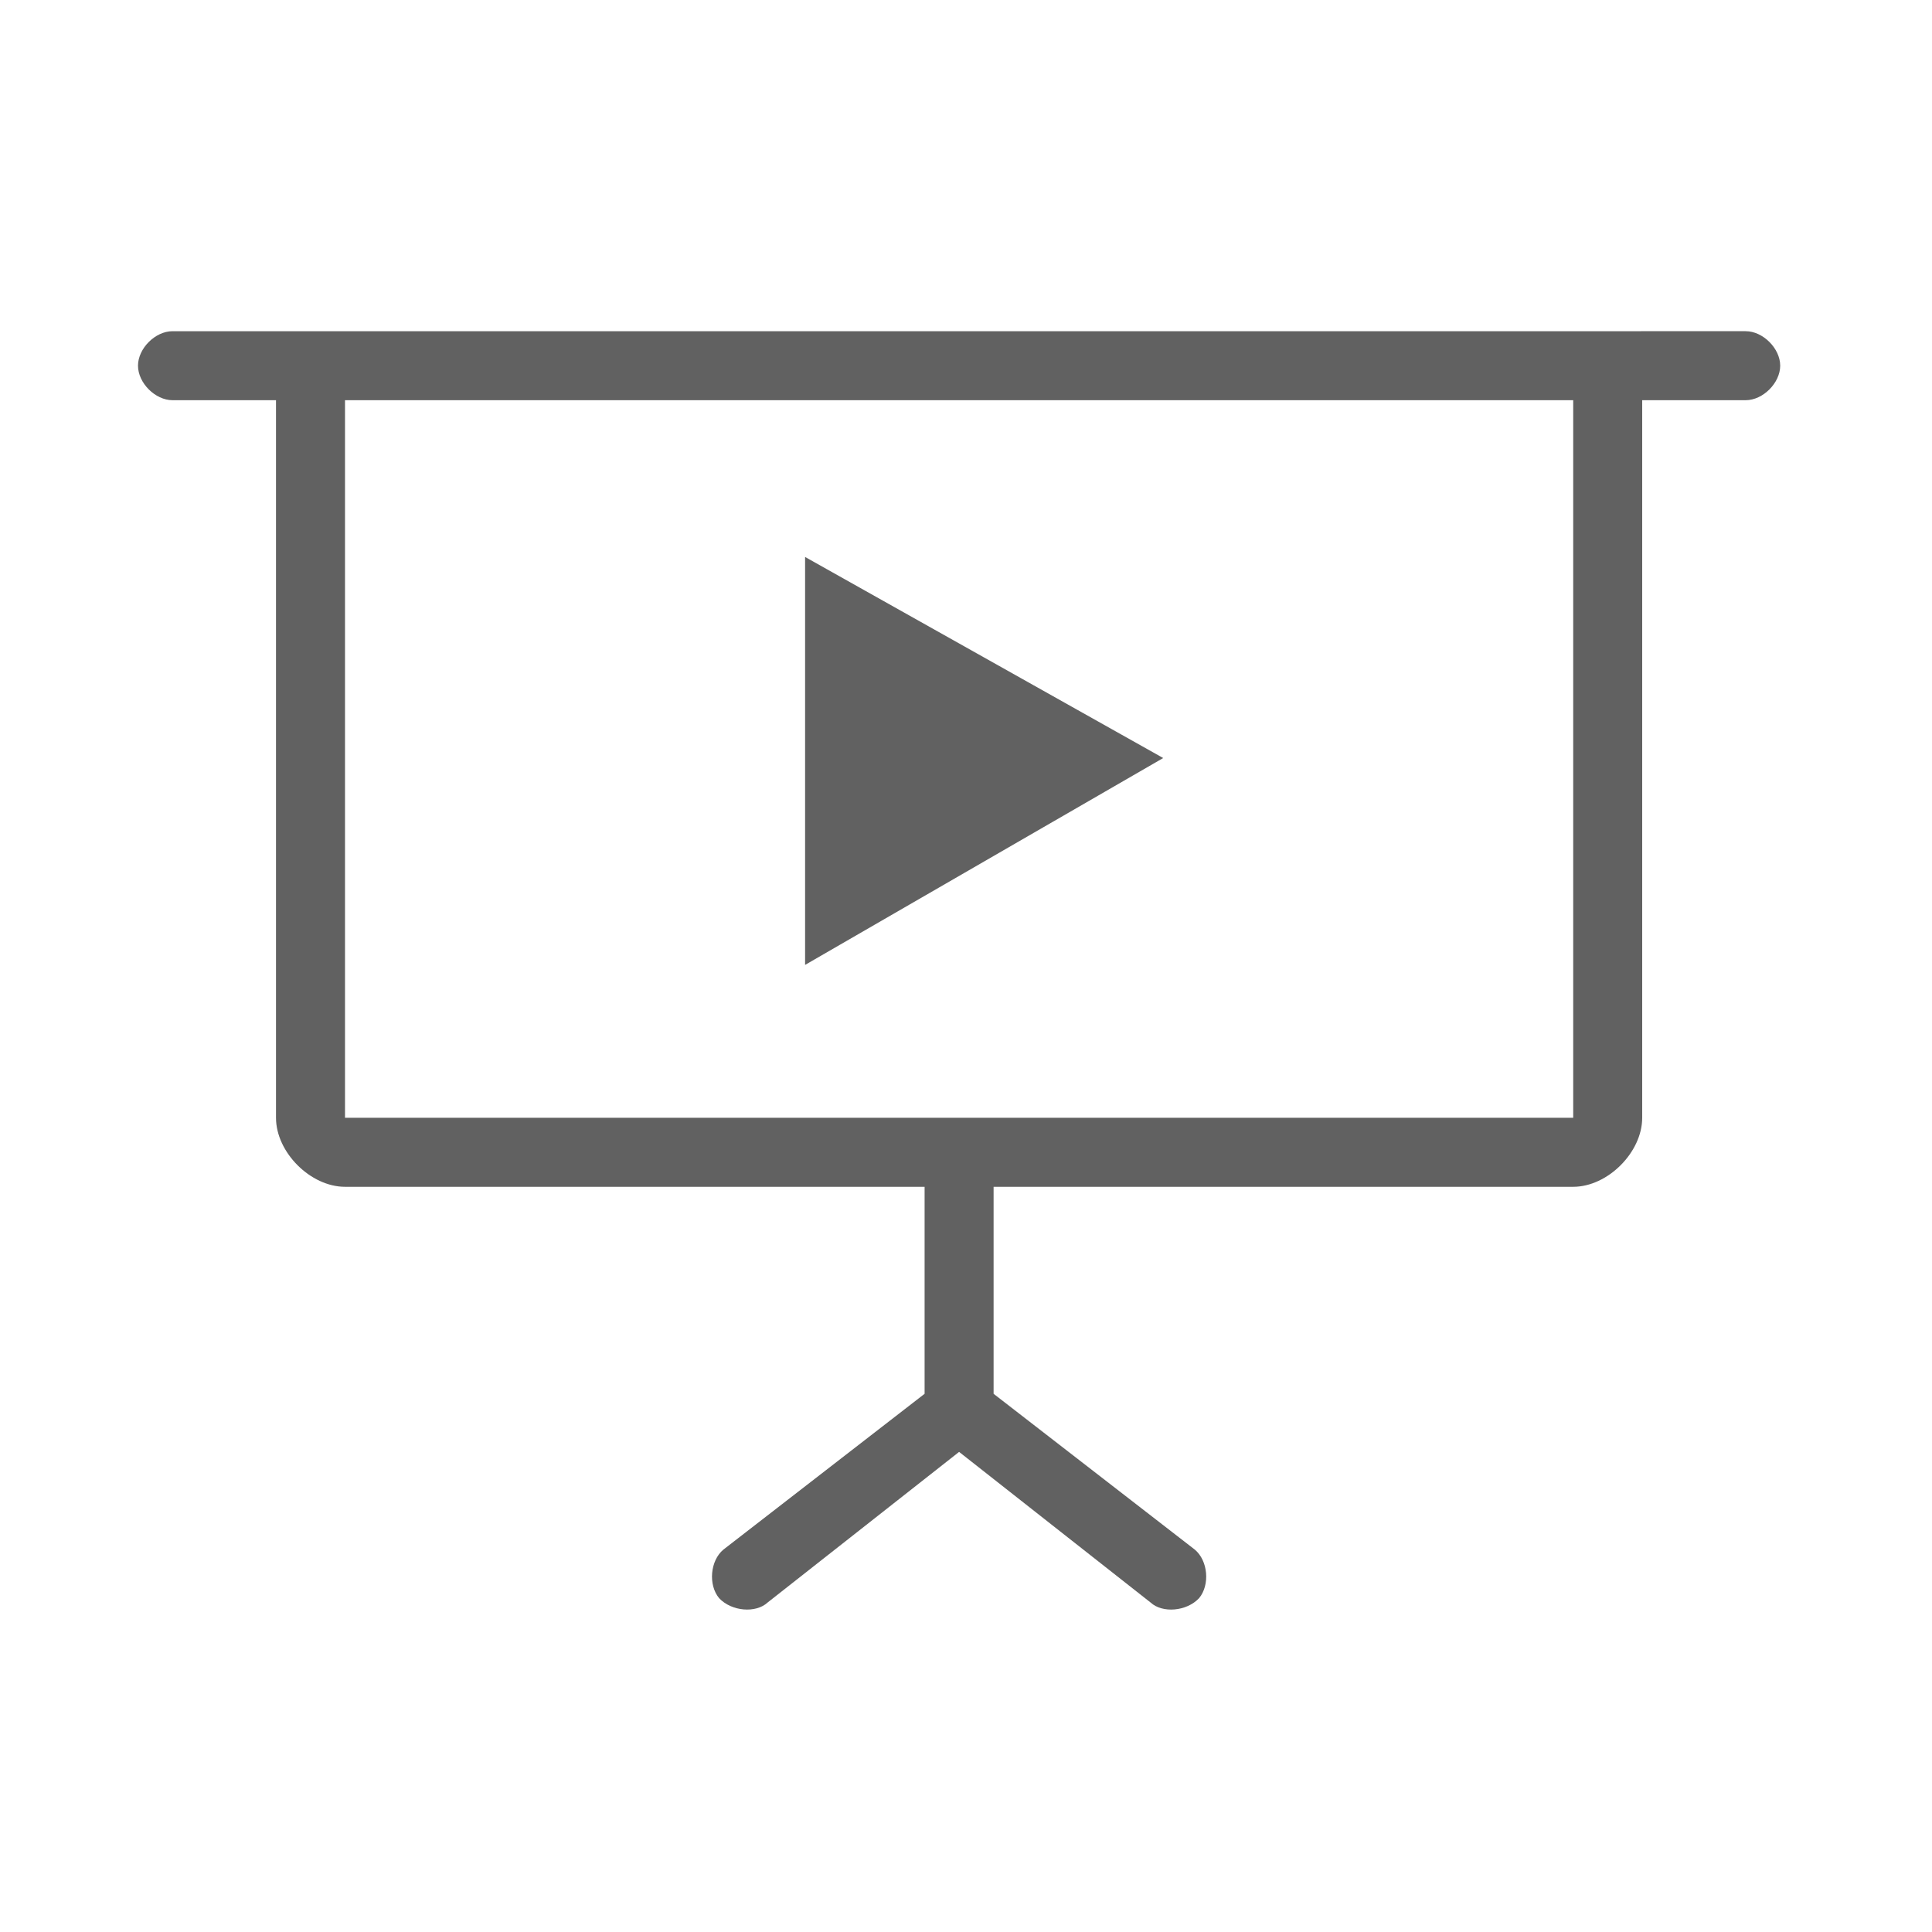 <?xml version="1.0" encoding="UTF-8" standalone="no"?>
<svg
   xmlns:svg="http://www.w3.org/2000/svg"
   xmlns="http://www.w3.org/2000/svg"
   fill="none"
   viewBox="0 0 14 14"
   height="14"
   width="14"
   version="1.1">
  <path
     fill="#616161"
     class="jp-icon3"
     d="m 1,2.65 c 0,0.125 0.125,0.25 0.25,0.25 L 2,2.9 v 5.2 c 0,0.25 0.25,0.5 0.5,0.5 h 4.2 v 1.5 l -1.458,1.129 c -0.096,0.08 -0.111,0.256 -0.031,0.352 0.09,0.096 0.266,0.111 0.352,0.031 L 6.95,10.521 8.337,11.612 c 0.086,0.08 0.262,0.065 0.352,-0.031 0.08,-0.096 0.065,-0.272 -0.031,-0.352 L 7.2,10.1 V 8.6 l 4.2,4e-7 c 0.25,0 0.5,-0.25 0.5,-0.5 V 2.9 l 0.75,1e-7 c 0.125,0 0.25,-0.125 0.25,-0.25 0,-0.125 -0.125,-0.25 -0.25,-0.25 H 1.25 c -0.125,0 -0.25,0.125 -0.25,0.25 z M 2.5,2.9 h 8.9 V 8.1 H 2.5 Z"
     />
  <path
     fill="#616161"
     class="jp-icon3"
     d="M 5.834,4.036 V 6.992 L 8.429,5.493 Z"
     />
</svg>
